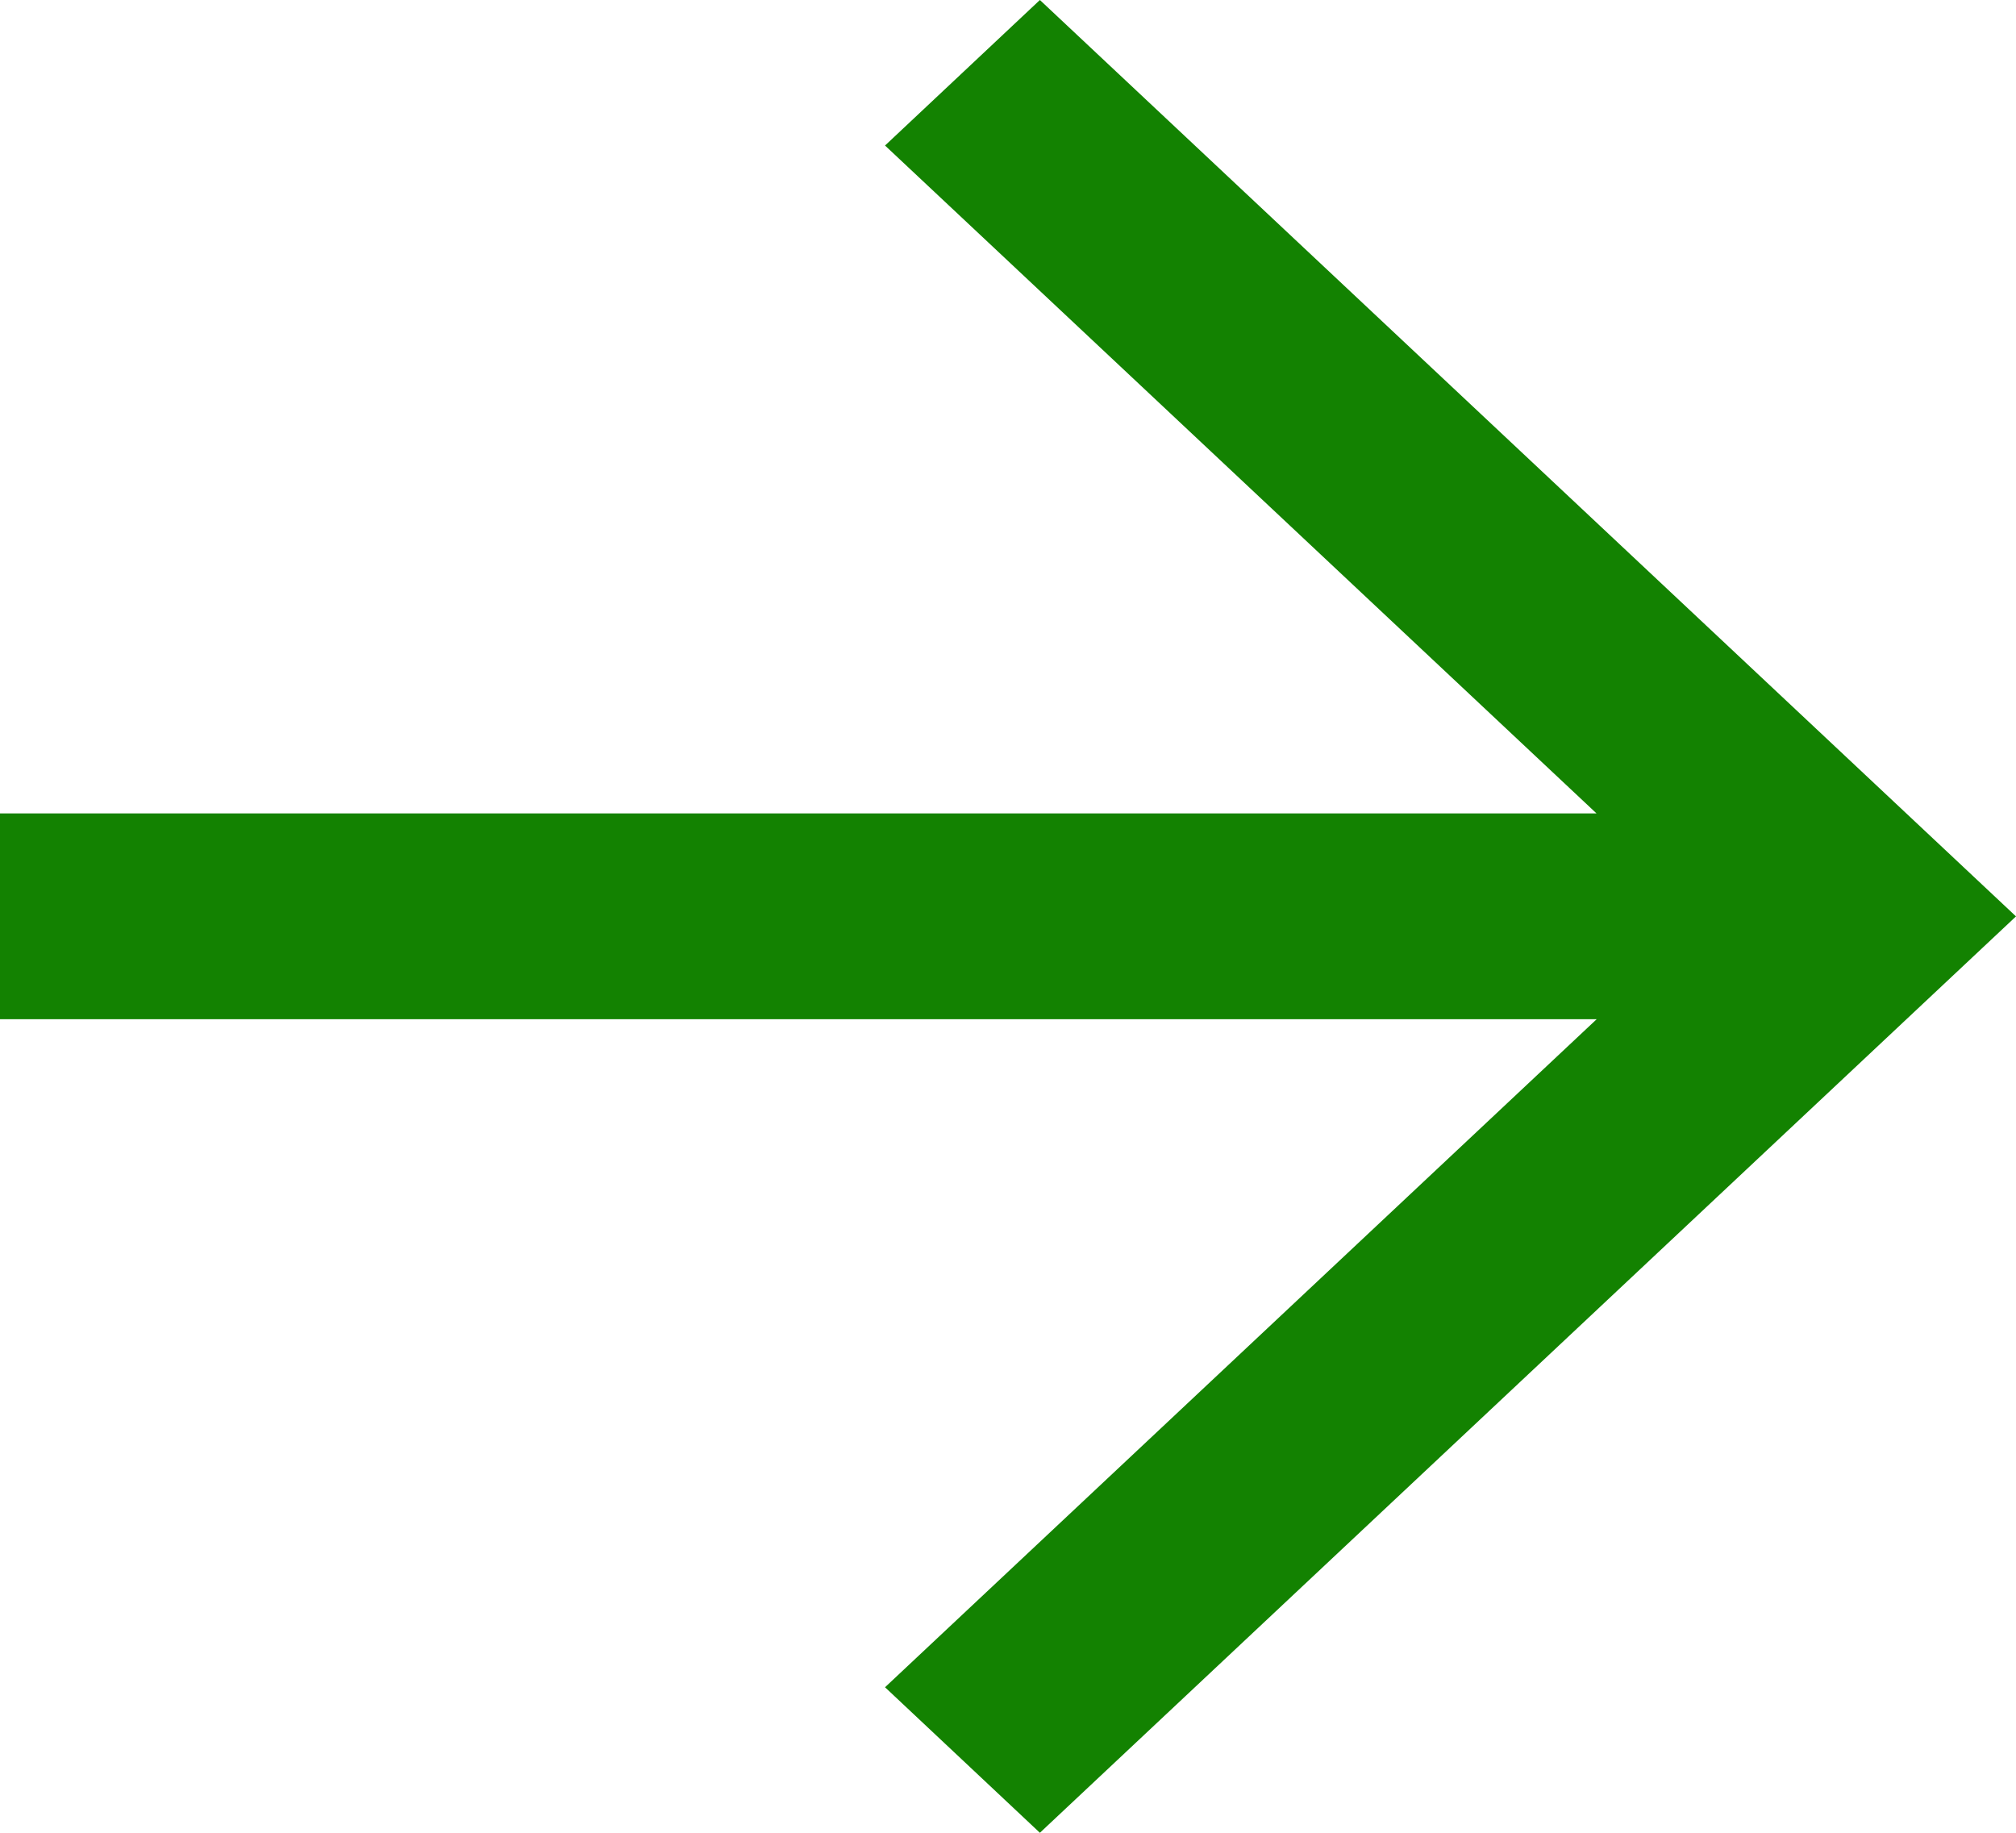 <svg width="11" height="10" viewBox="0 0 11 10" fill="none" xmlns="http://www.w3.org/2000/svg">
<path fill-rule="evenodd" clip-rule="evenodd" d="M11 5L5.674 10L4.829 9.206L8.712 5.561L-2.4222e-07 5.561L-1.93322e-07 4.438L8.711 4.438L4.829 0.794L5.674 -2.33605e-07L11 5Z" fill="#138201"/>
</svg>
